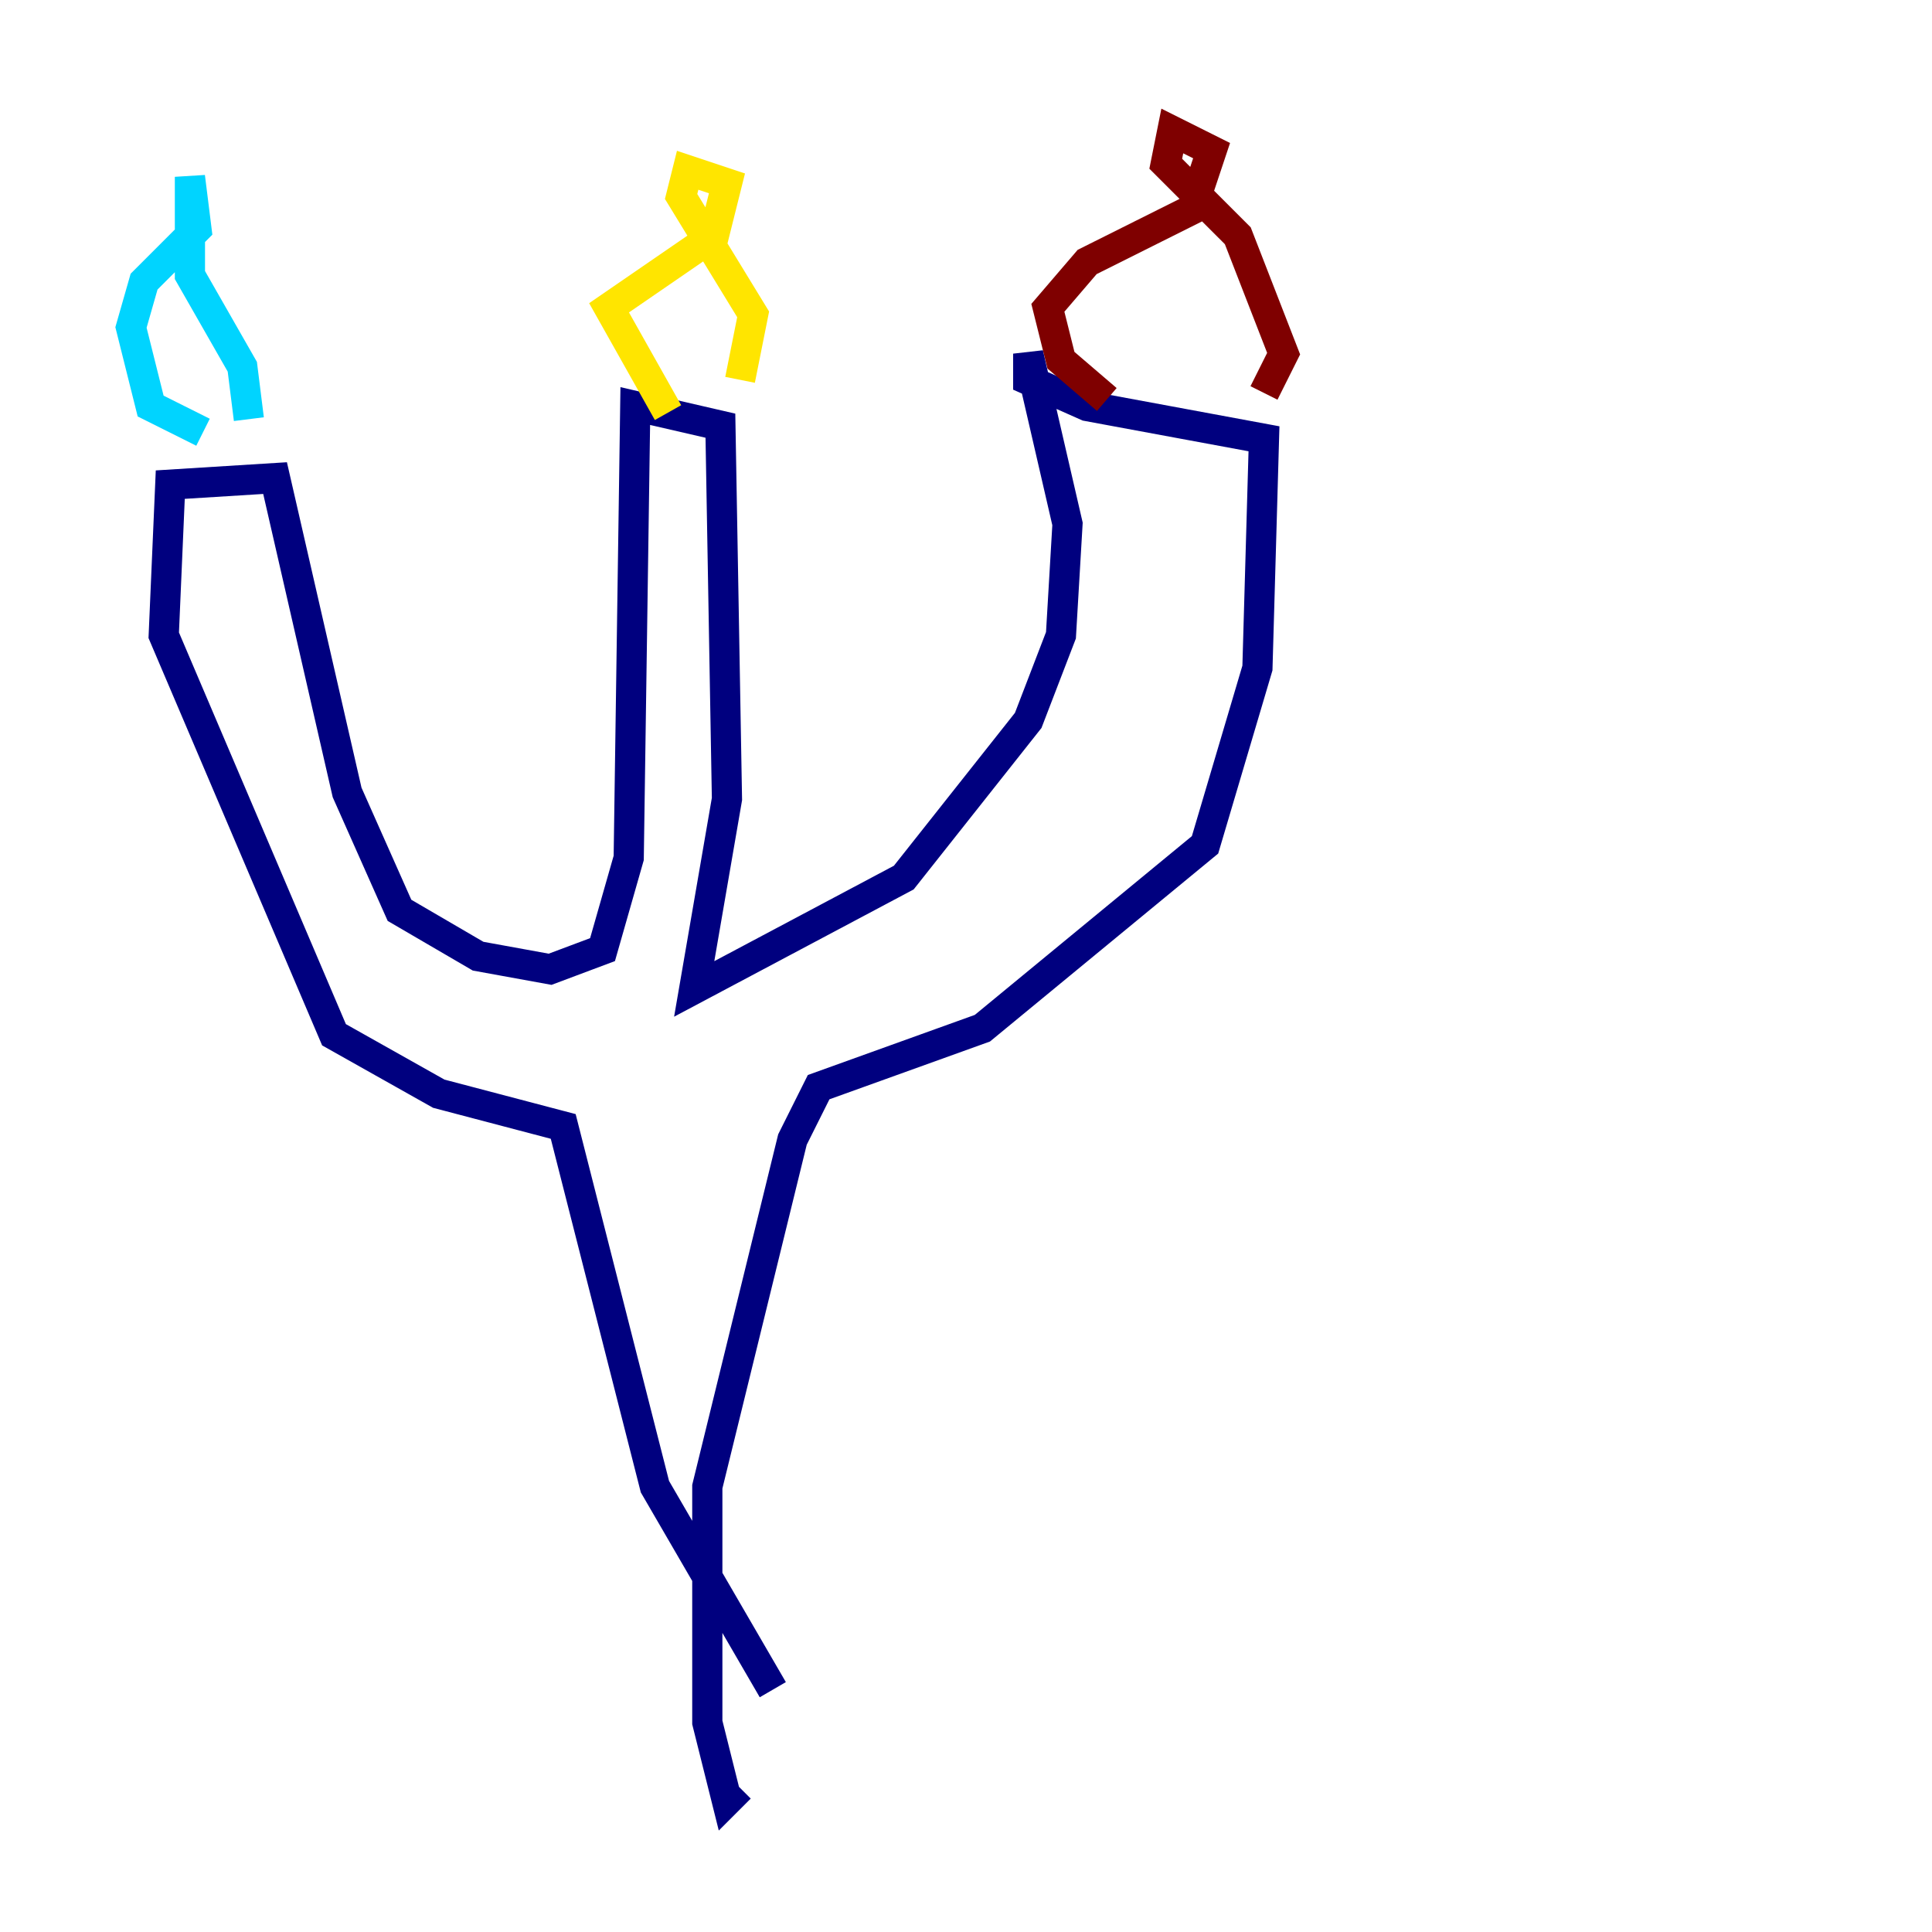 <?xml version="1.0" encoding="utf-8" ?>
<svg baseProfile="tiny" height="128" version="1.2" viewBox="0,0,128,128" width="128" xmlns="http://www.w3.org/2000/svg" xmlns:ev="http://www.w3.org/2001/xml-events" xmlns:xlink="http://www.w3.org/1999/xlink"><defs /><polyline fill="none" points="51.2,111.946 43.39,98.495 37.315,74.63 29.071,72.461 22.129,68.556 10.848,42.088 11.281,32.108 18.224,31.675 22.997,52.502 26.468,60.312 31.675,63.349 36.447,64.217 39.919,62.915 41.654,56.841 42.088,26.902 47.729,28.203 48.163,52.936 45.993,65.519 59.878,58.142 68.122,47.729 70.291,42.088 70.725,34.712 68.122,23.43 68.122,25.166 72.027,26.902 83.742,29.071 83.308,44.258 79.837,55.973 65.085,68.122 54.237,72.027 52.502,75.498 46.861,98.495 46.861,114.115 48.163,119.322 49.031,118.454" stroke="#00007f" stroke-width="2" /><polyline fill="none" points="13.451,28.637 9.98,26.902 8.678,21.695 9.546,18.658 13.017,15.186 12.583,11.715 12.583,18.224 16.054,24.298 16.488,27.77" stroke="#00d4ff" stroke-width="2" /><polyline fill="none" points="44.258,27.336 40.352,20.393 47.295,15.62 48.163,12.149 45.559,11.281 45.125,13.017 49.898,20.827 49.031,25.166" stroke="#ffe500" stroke-width="2" /><polyline fill="none" points="73.329,26.468 70.291,23.864 69.424,20.393 72.027,17.356 78.969,13.885 80.271,9.98 77.668,8.678 77.234,10.848 82.007,15.62 85.044,23.43 83.742,26.034" stroke="#7f0000" stroke-width="2" /></svg>